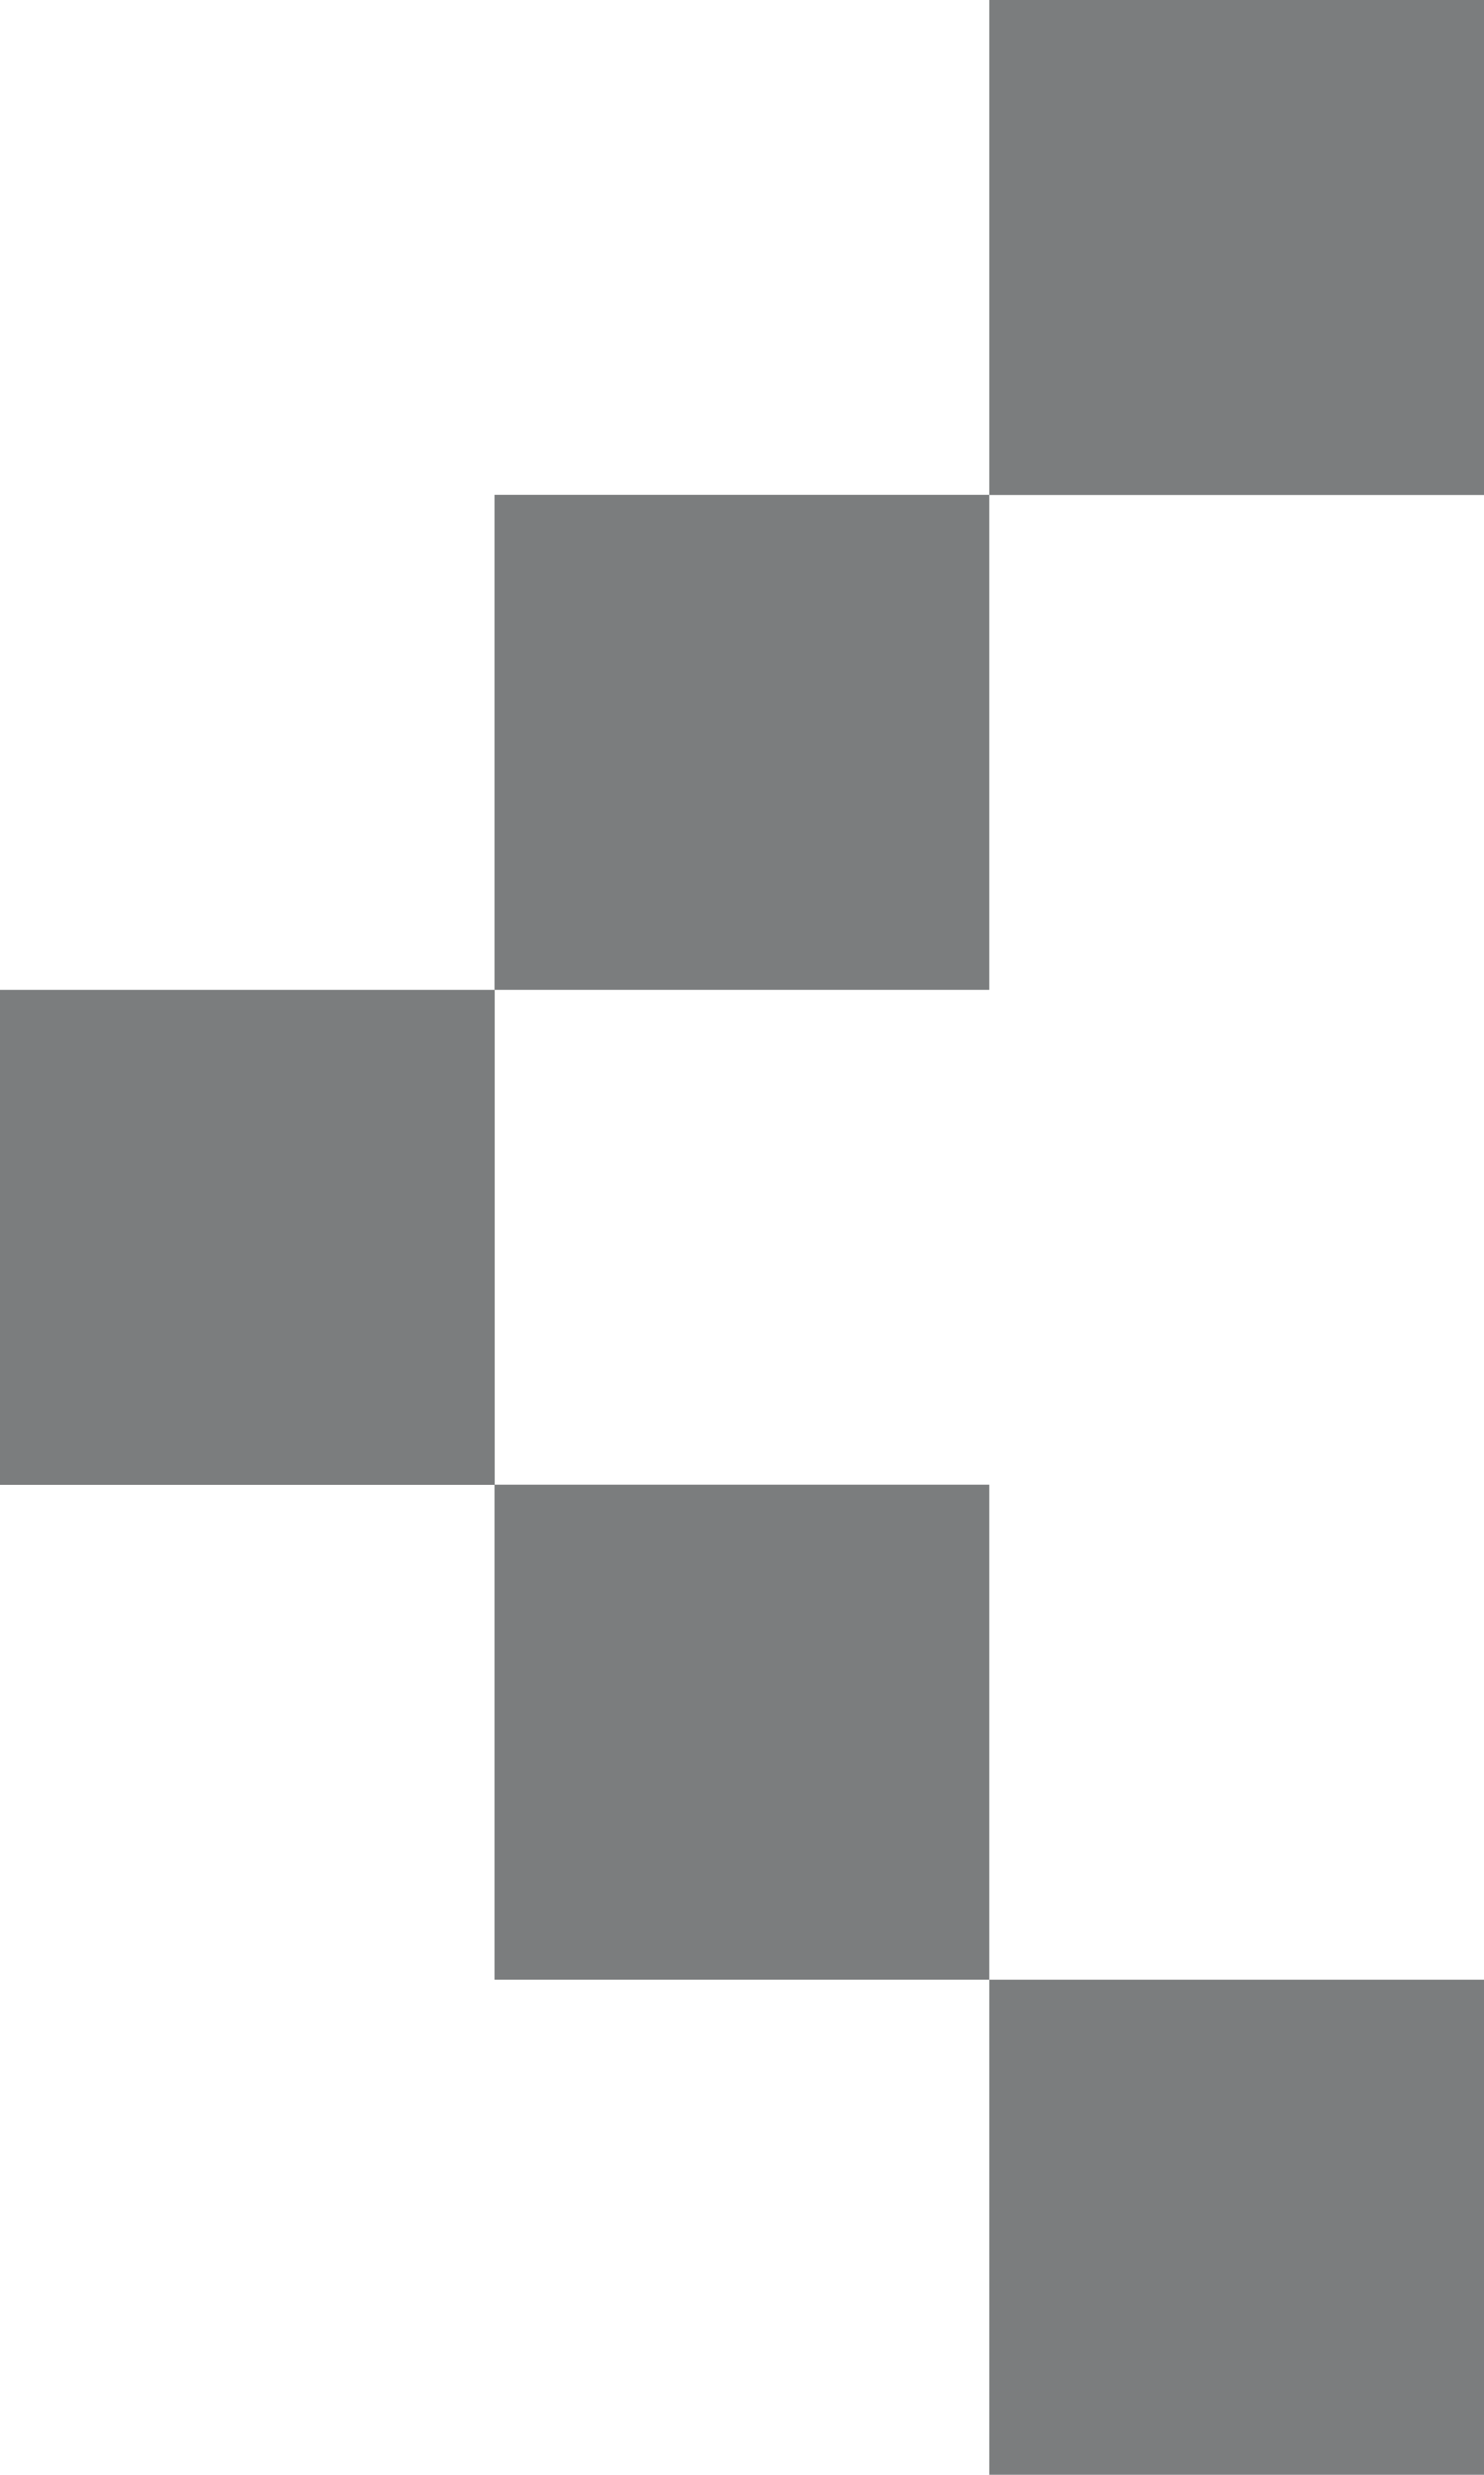 <svg xmlns="http://www.w3.org/2000/svg" xmlns:xlink="http://www.w3.org/1999/xlink" width="8.663" height="14.438" viewBox="0 0 8.663 14.438"><defs><clipPath id="a"><rect width="8.663" height="14.438" fill="none"/></clipPath></defs><g transform="translate(8.663 14.438) rotate(180)" clip-path="url(#a)"><rect width="2.888" height="2.888" fill="#7b7d7e"/><rect width="2.888" height="2.888" transform="translate(2.888 2.888)" fill="#7b7d7e"/><rect width="2.888" height="2.888" transform="translate(5.775 5.775)" fill="#7b7d7e"/><rect width="2.888" height="2.888" transform="translate(2.888 8.663)" fill="#7b7d7e"/><rect width="2.888" height="2.888" transform="translate(0 11.55)" fill="#7b7d7e"/></g></svg>